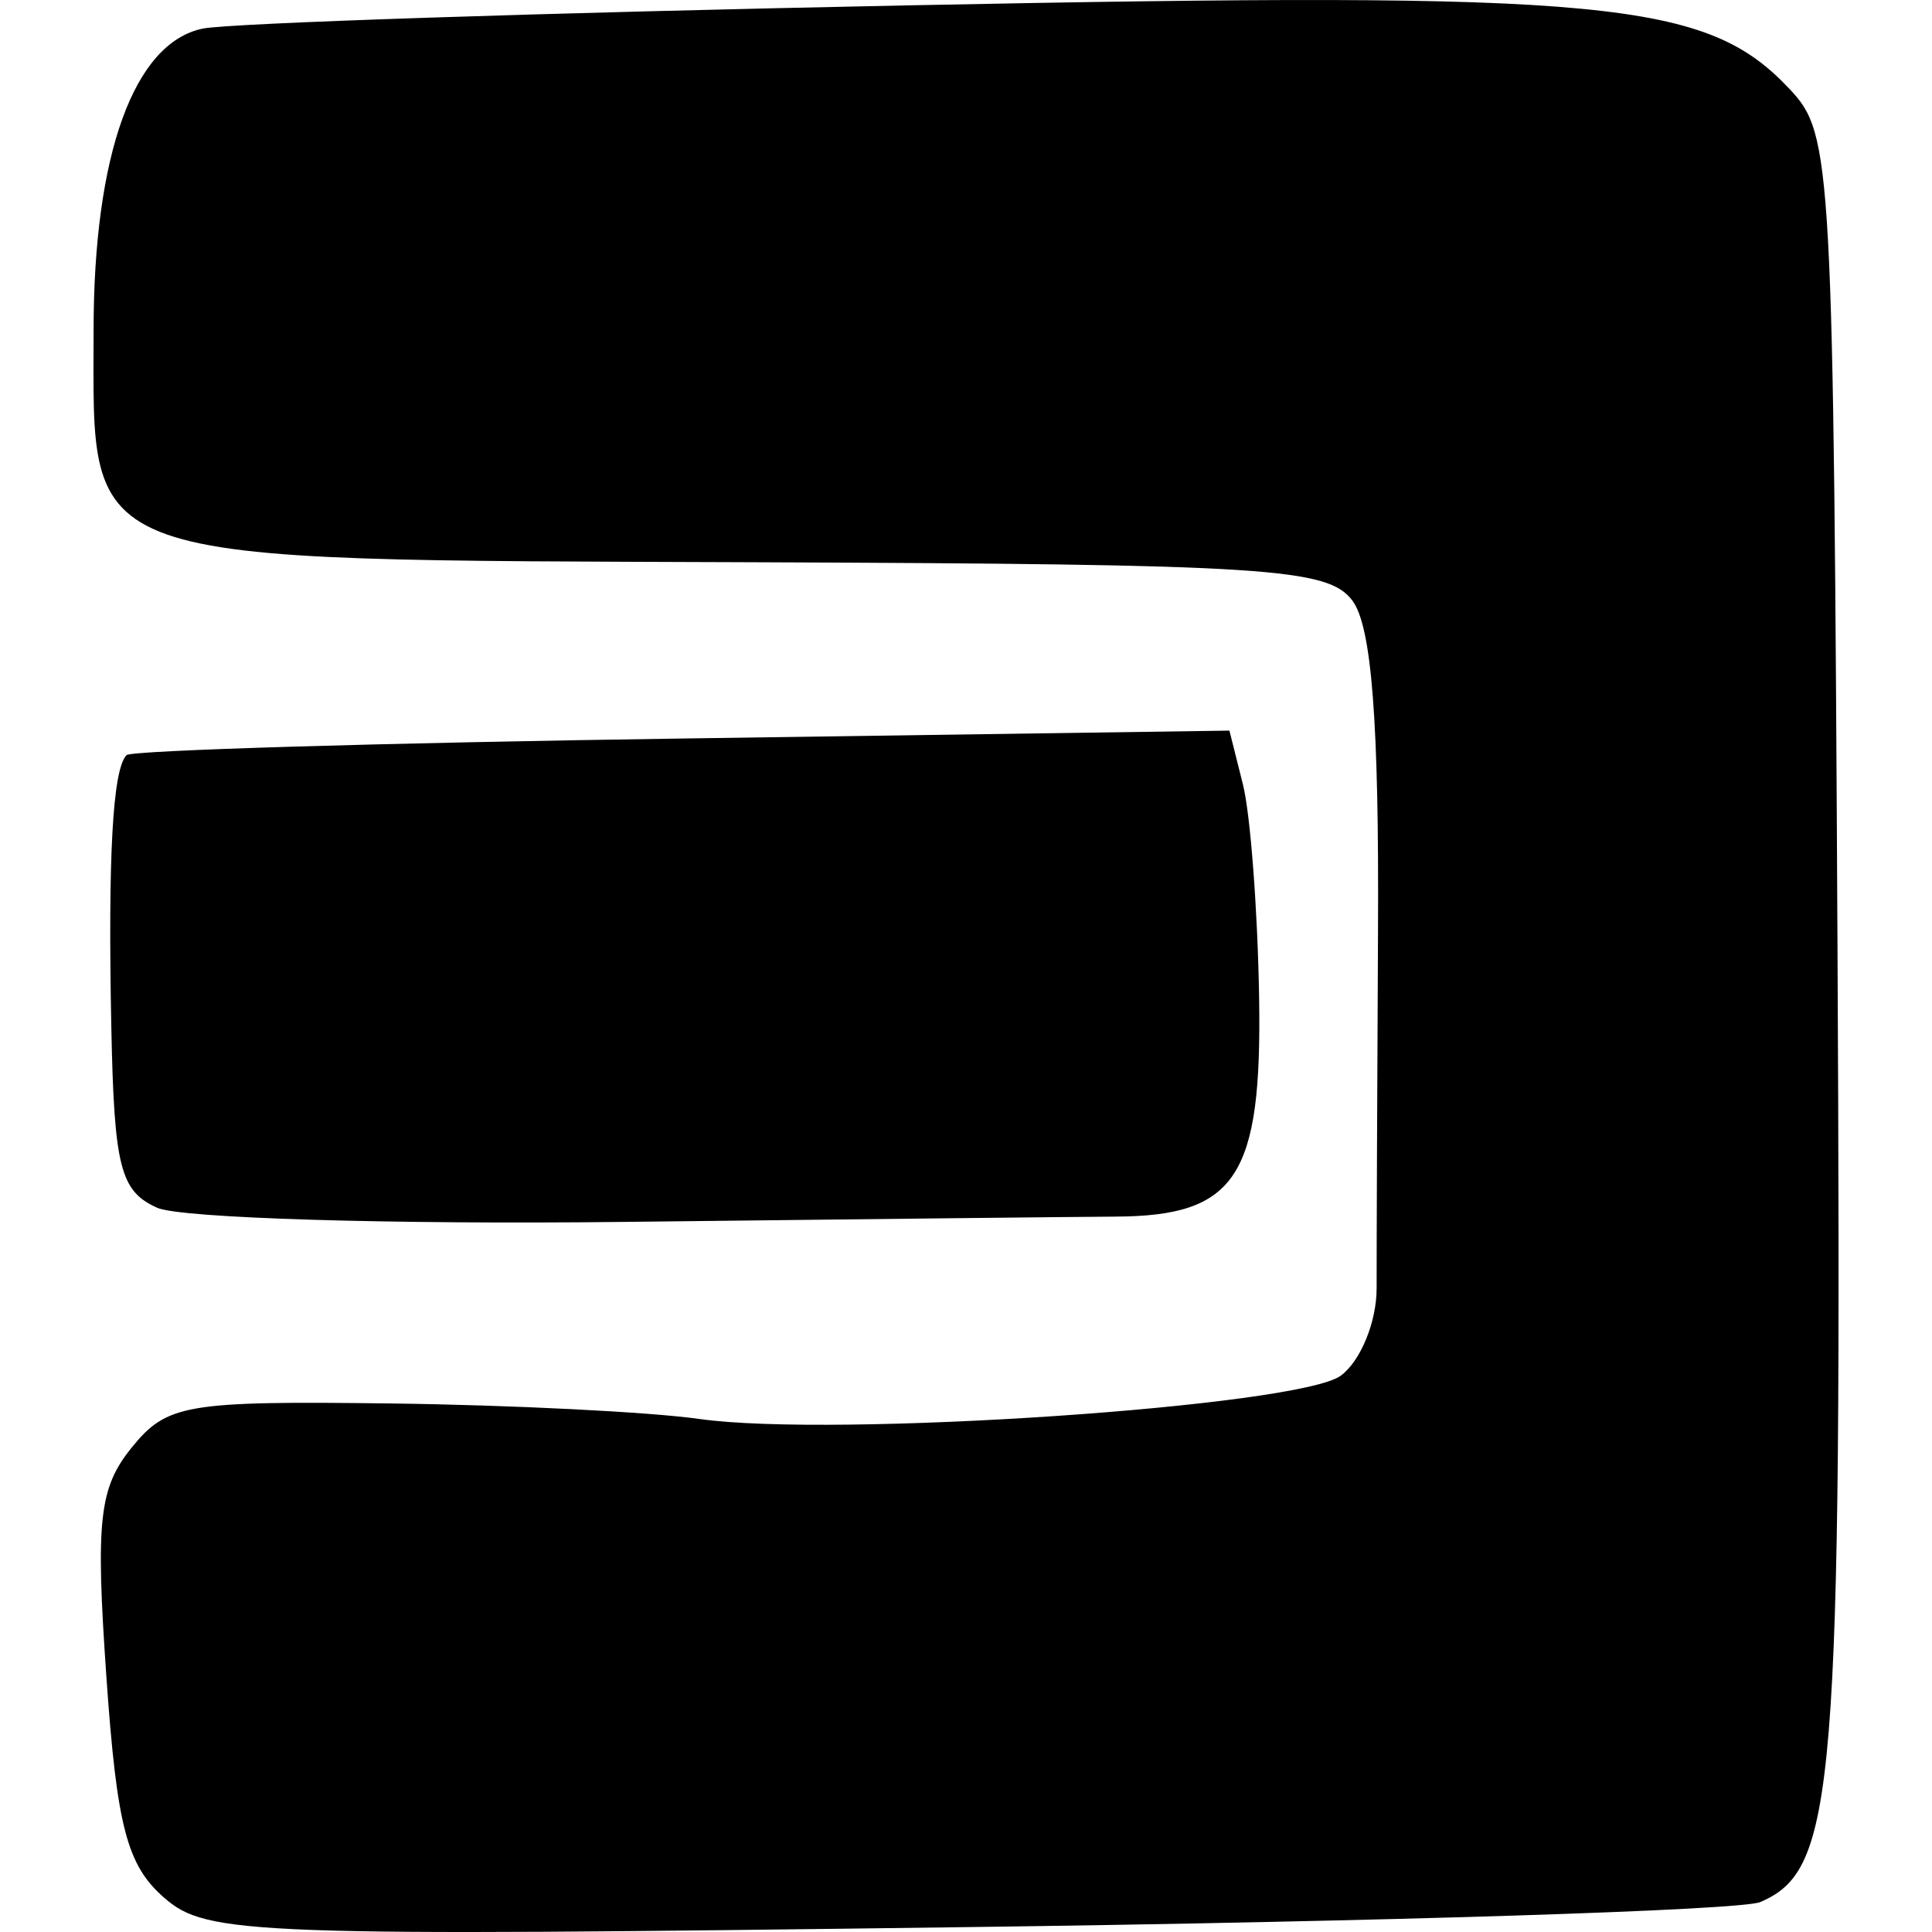 <?xml version="1.0" encoding="UTF-8" standalone="no"?>
<!-- Created with Inkscape (http://www.inkscape.org/) -->

<svg
   xmlns:dc="http://purl.org/dc/elements/1.1/"
   xmlns:cc="http://creativecommons.org/ns#"
   xmlns:rdf="http://www.w3.org/1999/02/22-rdf-syntax-ns#"
   xmlns:svg="http://www.w3.org/2000/svg"
   xmlns="http://www.w3.org/2000/svg"
   xmlns:sodipodi="http://sodipodi.sourceforge.net/DTD/sodipodi-0.dtd"
   xmlns:inkscape="http://www.inkscape.org/namespaces/inkscape"
   width="512"
   height="512"
   viewBox="0 0 135.467 135.467"
   version="1.1"
   id="svg1974"
   inkscape:version="0.92.4 5da689c313, 2019-01-14"
   sodipodi:docname="3.svg">
  <defs
     id="defs1968" />
  <sodipodi:namedview
     id="base"
     pagecolor="#ffffff"
     bordercolor="#666666"
     borderopacity="1.0"
     inkscape:pageopacity="0.0"
     inkscape:pageshadow="2"
     inkscape:zoom="0.7"
     inkscape:cx="307.32211"
     inkscape:cy="353.77395"
     inkscape:document-units="mm"
     inkscape:current-layer="layer1"
     showgrid="false"
     units="px"
     showguides="true"
     inkscape:guide-bbox="true"
     inkscape:window-width="939"
     inkscape:window-height="1022"
     inkscape:window-x="967"
     inkscape:window-y="44"
     inkscape:window-maximized="0" />
  <g
     inkscape:label="Layer 1"
     inkscape:groupmode="layer"
     id="layer1"
     transform="translate(0,-161.533)">
    <path
       style="fill:#000000;stroke-width:1.476"
       d="m 11.514,294.6 c -2.615,-2.277 -3.322,-4.98 -4.056,-15.517 -0.763,-10.948 -0.511,-13.226 1.774,-16.048 2.467,-3.047 3.798,-3.275 18.082,-3.096 8.48,0.105 18.264,0.596 21.741,1.09 9.393,1.334 41.988,-0.867 44.952,-3.034 1.392,-1.018 2.525,-3.783 2.519,-6.146 -0.006,-2.363 0.037,-13.603 0.096,-24.978 0.077,-14.707 -0.442,-21.415 -1.793,-23.222 -1.711,-2.287 -5.896,-2.556 -41.983,-2.693 -47.988,-0.183 -46.284,0.417 -46.284,-16.254 0,-12.346 2.829,-20.169 7.654,-21.164 1.881,-0.387 24.12,-1.121 49.42,-1.629 49.263,-0.989 56.015,-0.347 61.867,5.889 2.958,3.152 3.054,4.9 3.34,60.693 0.301,58.784 -0.136,64.137 -5.414,66.409 -1.347,0.579 -26.366,1.371 -55.597,1.756 -50.342,0.666 -53.316,0.556 -56.316,-2.055 z m -0.491,-48.381 c -2.584,-1.154 -3.016,-2.839 -3.215,-12.549 -0.248,-12.089 0.092,-18.216 1.067,-19.19 0.337,-0.338 17.875,-0.861 38.971,-1.165 l 38.358,-0.553 0.949,3.781 c 0.522,2.08 1.032,8.803 1.133,14.94 0.207,12.538 -1.604,15.308 -10.035,15.355 -2.484,0.013 -17.955,0.18 -34.38,0.37 -16.425,0.19 -31.207,-0.256 -32.849,-0.989 z"
       id="path1901"
       inkscape:connector-curvature="0" />
  </g>
</svg>

